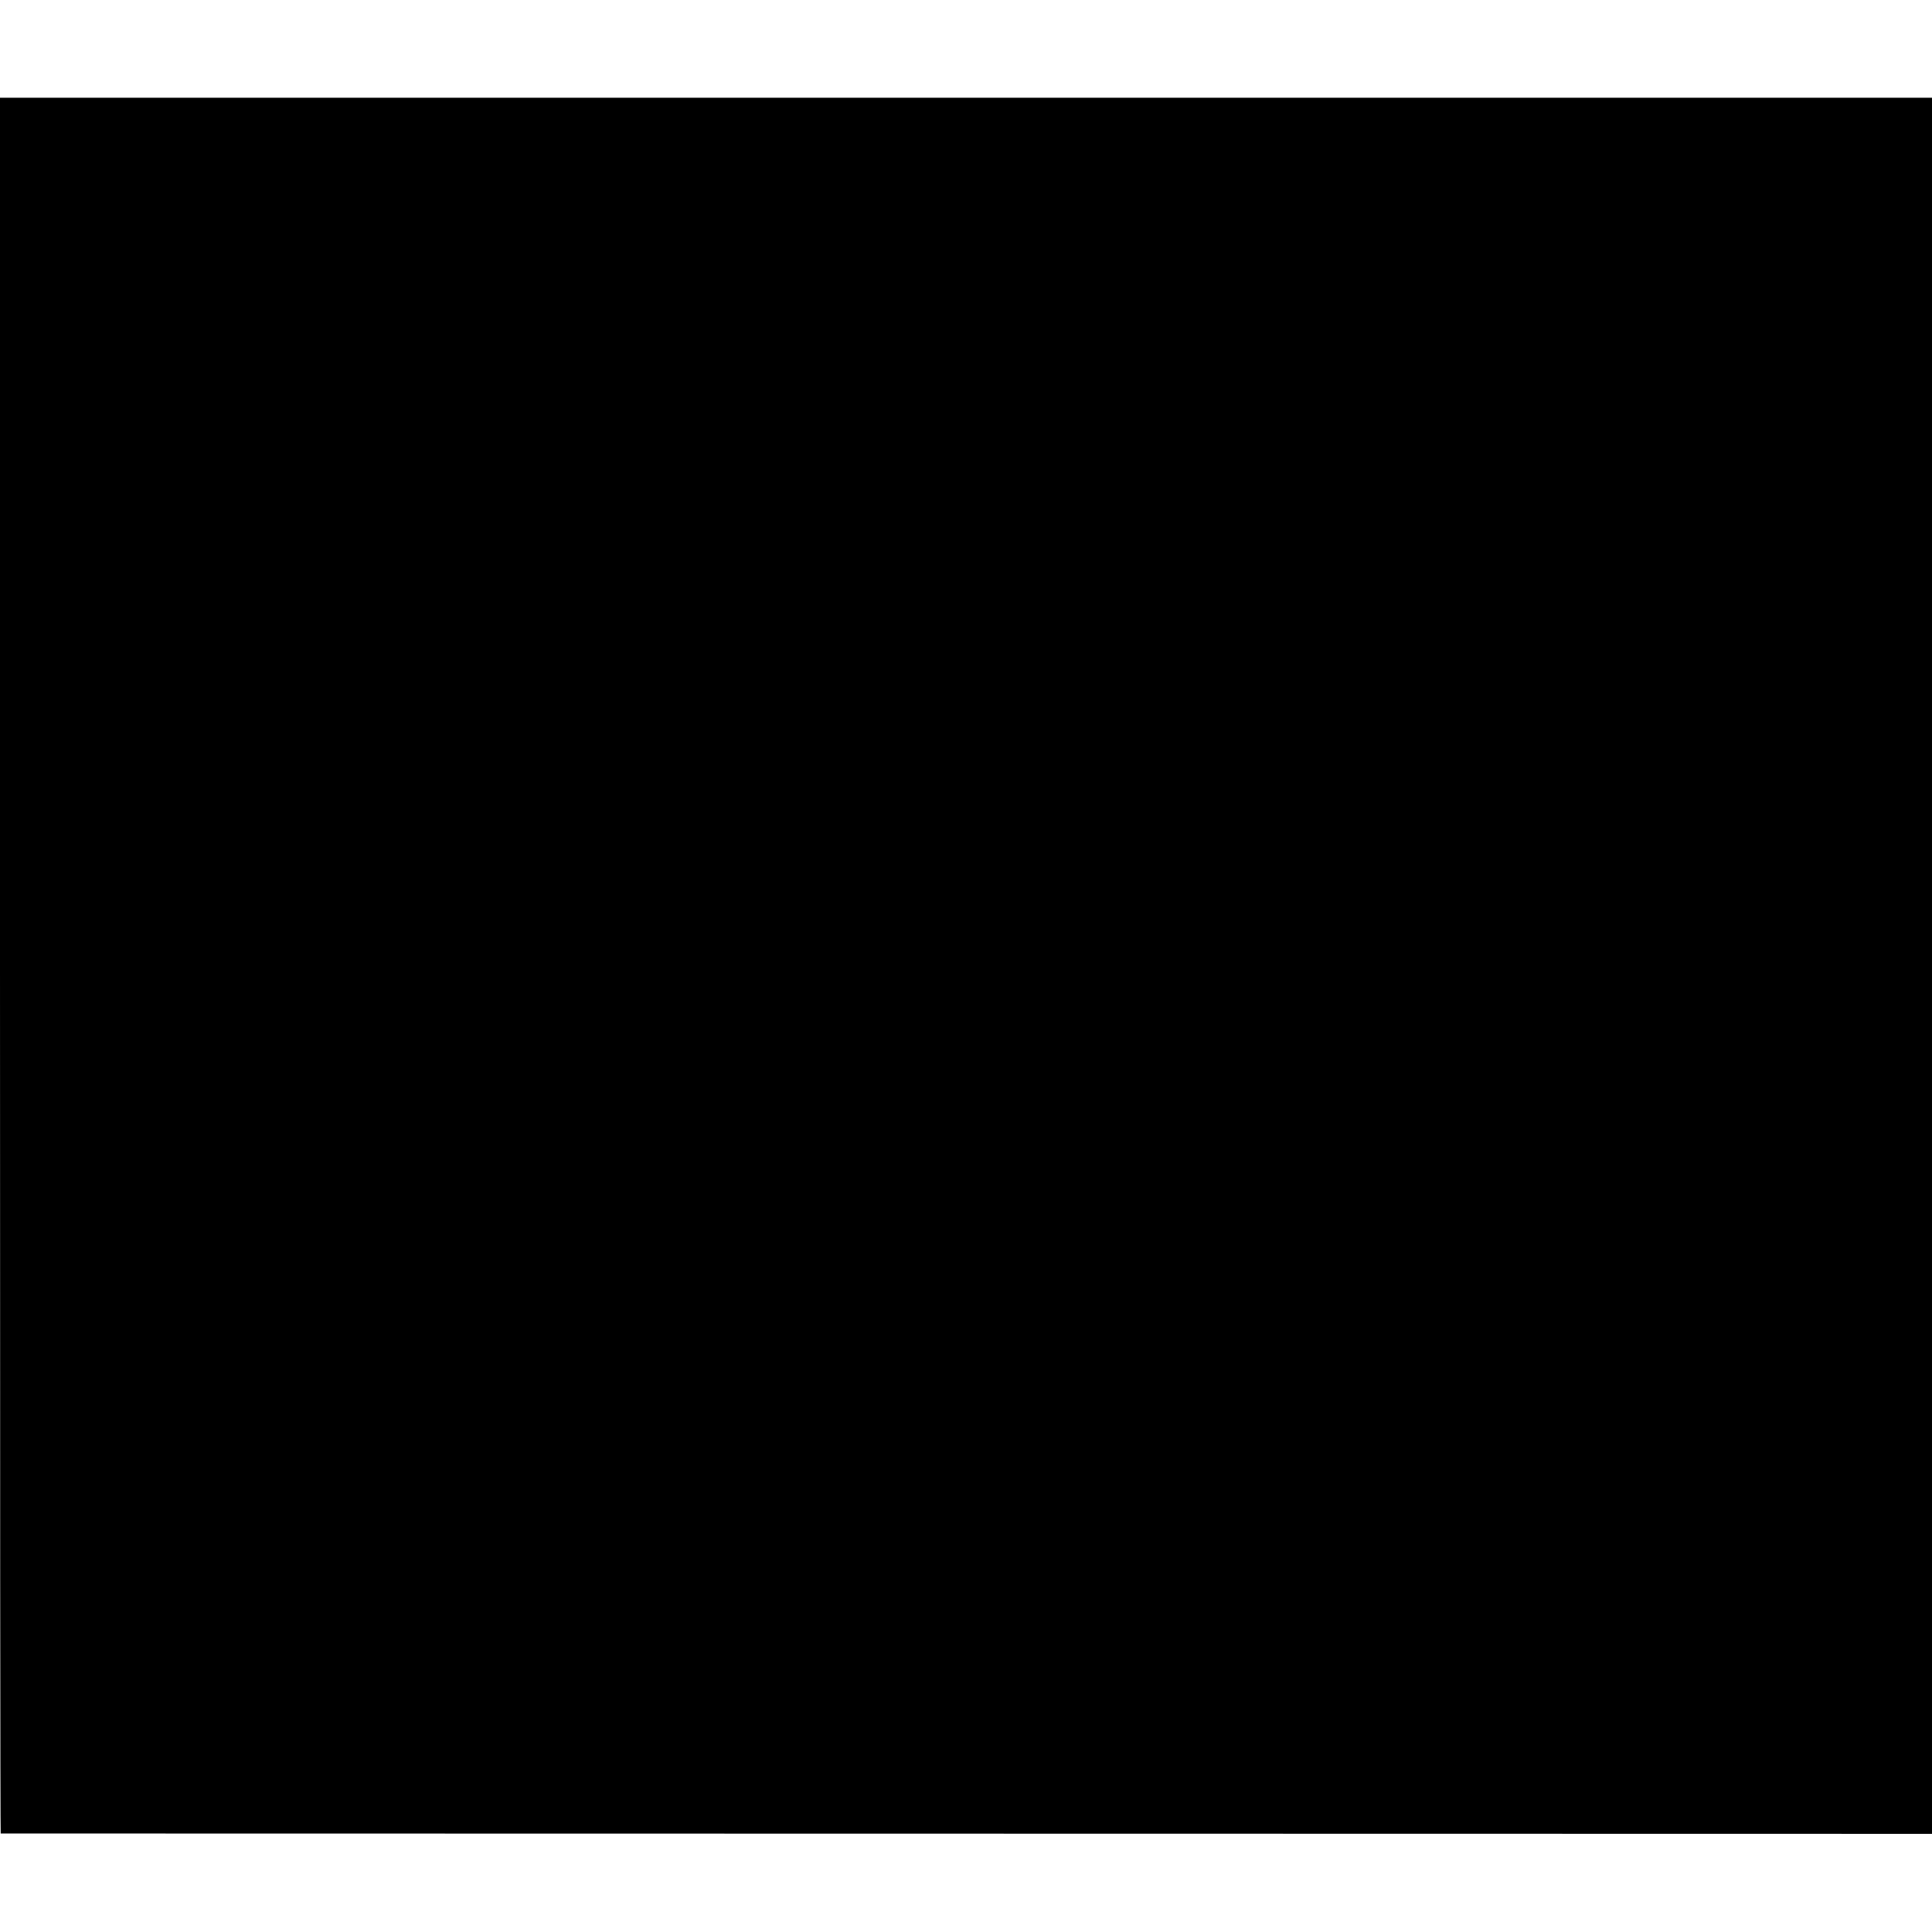 <?xml version="1.0" standalone="no"?>
<!DOCTYPE svg PUBLIC "-//W3C//DTD SVG 20010904//EN"
  "http://www.w3.org/TR/2001/REC-SVG-20010904/DTD/svg10.dtd">
<svg version="1.0" xmlns="http://www.w3.org/2000/svg"
     width="2175pt" height="2175pt" viewBox="0 0 2175 2175"
     preserveAspectRatio="xMidYMid meet">
  <g transform="translate(0,2175) scale(0.1,-0.1)"
     fill="#000000" stroke="none">
    <path d="M0 10880 c0 -5374 3 -9770 8 -9771 4 0 4897 -1 10875 -2 l10867 -2 0
9773 0 9772 -10875 0 -10875 0 0 -9770z"/>
  </g>
</svg>
